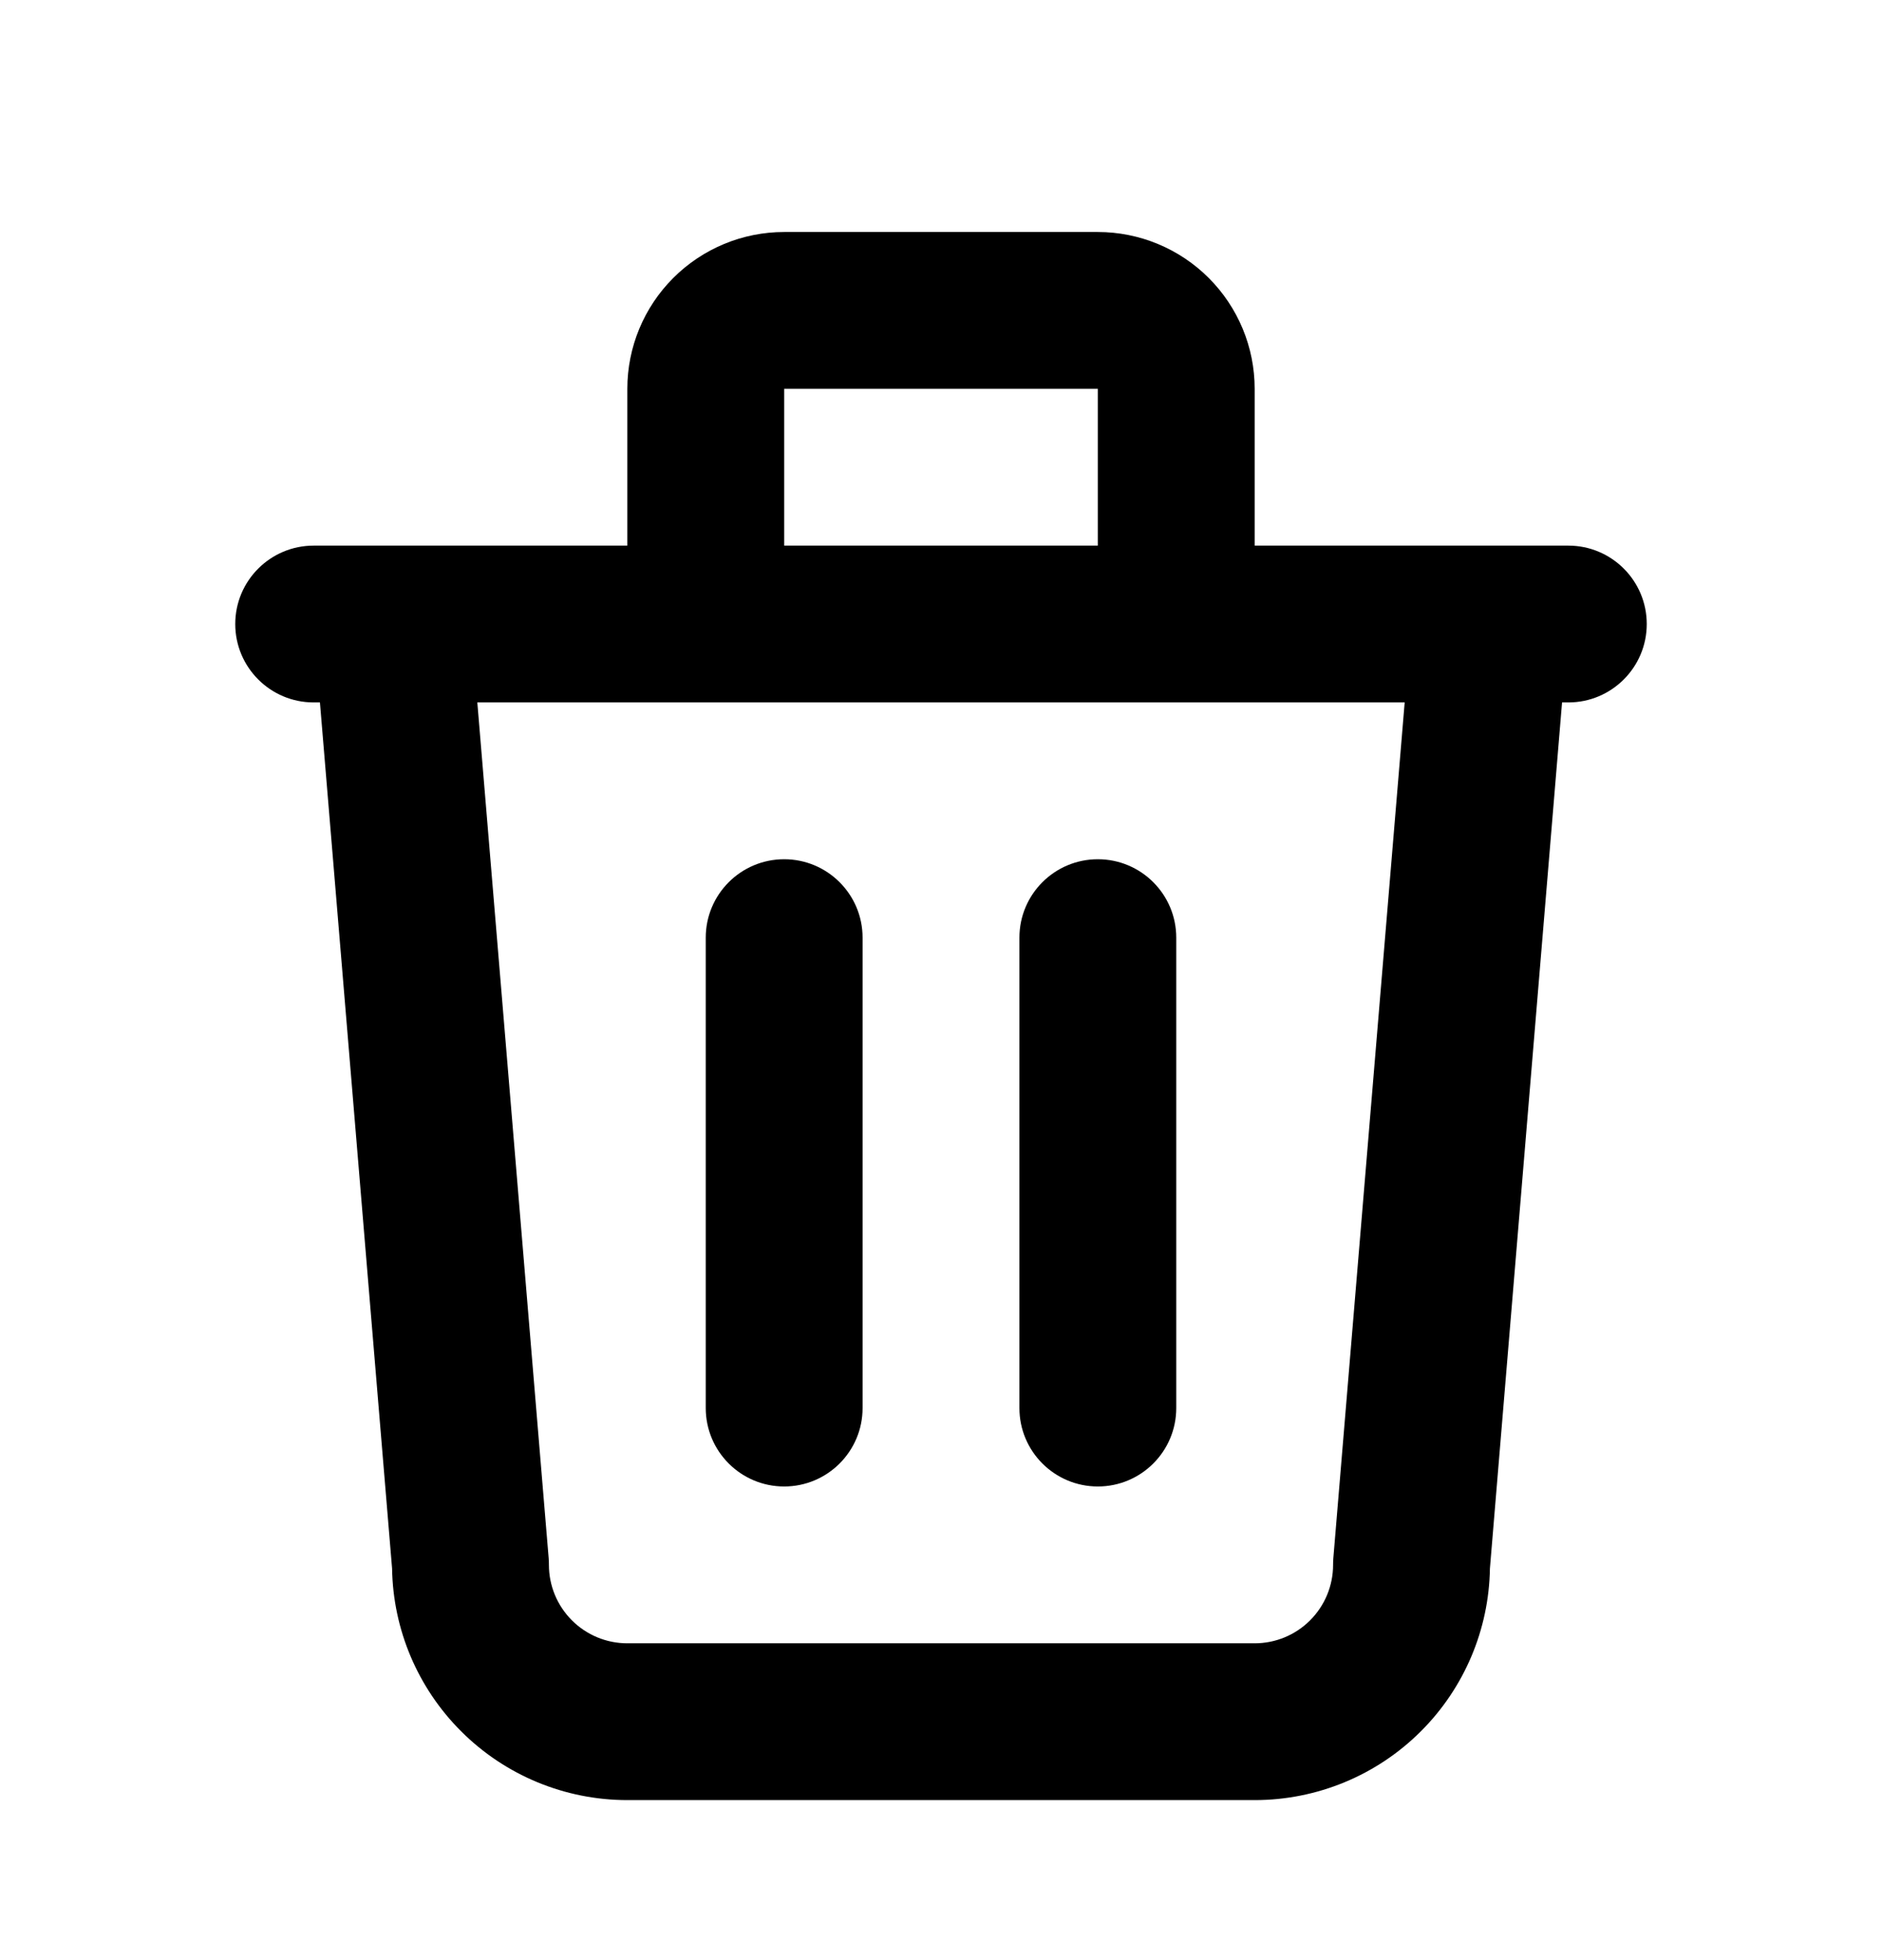 <svg width="24" height="25" viewBox="0 0 24 25" fill="none" xmlns="http://www.w3.org/2000/svg">
<path fill-rule="evenodd" clip-rule="evenodd" d="M10 2.959C9.47 2.959 8.961 3.17 8.586 3.545C8.211 3.92 8 4.428 8 4.959V6.959H5.012H4.991H4C3.448 6.959 3 7.407 3 7.959C3 8.511 3.448 8.959 4 8.959H4.08L5 20.005C5.012 20.784 5.327 21.528 5.879 22.08C6.441 22.643 7.204 22.959 8 22.959H16C16.796 22.959 17.559 22.643 18.121 22.08C18.673 21.528 18.988 20.784 19 20.005L19.92 8.959H20C20.552 8.959 21 8.511 21 7.959C21 7.407 20.552 6.959 20 6.959H19.009H18.988H16V4.959C16 4.428 15.789 3.92 15.414 3.545C15.039 3.17 14.53 2.959 14 2.959H10ZM14 6.959V4.959H10V6.959H14ZM9 8.959H6.087L6.997 19.876C6.999 19.903 7 19.931 7 19.959C7 20.224 7.105 20.478 7.293 20.666C7.48 20.854 7.735 20.959 8 20.959H16C16.265 20.959 16.52 20.854 16.707 20.666C16.895 20.478 17 20.224 17 19.959C17 19.931 17.001 19.903 17.003 19.876L17.913 8.959H15H9ZM10 10.959C10.552 10.959 11 11.407 11 11.959V17.959C11 18.511 10.552 18.959 10 18.959C9.448 18.959 9 18.511 9 17.959V11.959C9 11.407 9.448 10.959 10 10.959ZM15 11.959C15 11.407 14.552 10.959 14 10.959C13.448 10.959 13 11.407 13 11.959V17.959C13 18.511 13.448 18.959 14 18.959C14.552 18.959 15 18.511 15 17.959V11.959Z" fill="currentColor"/>
</svg>
